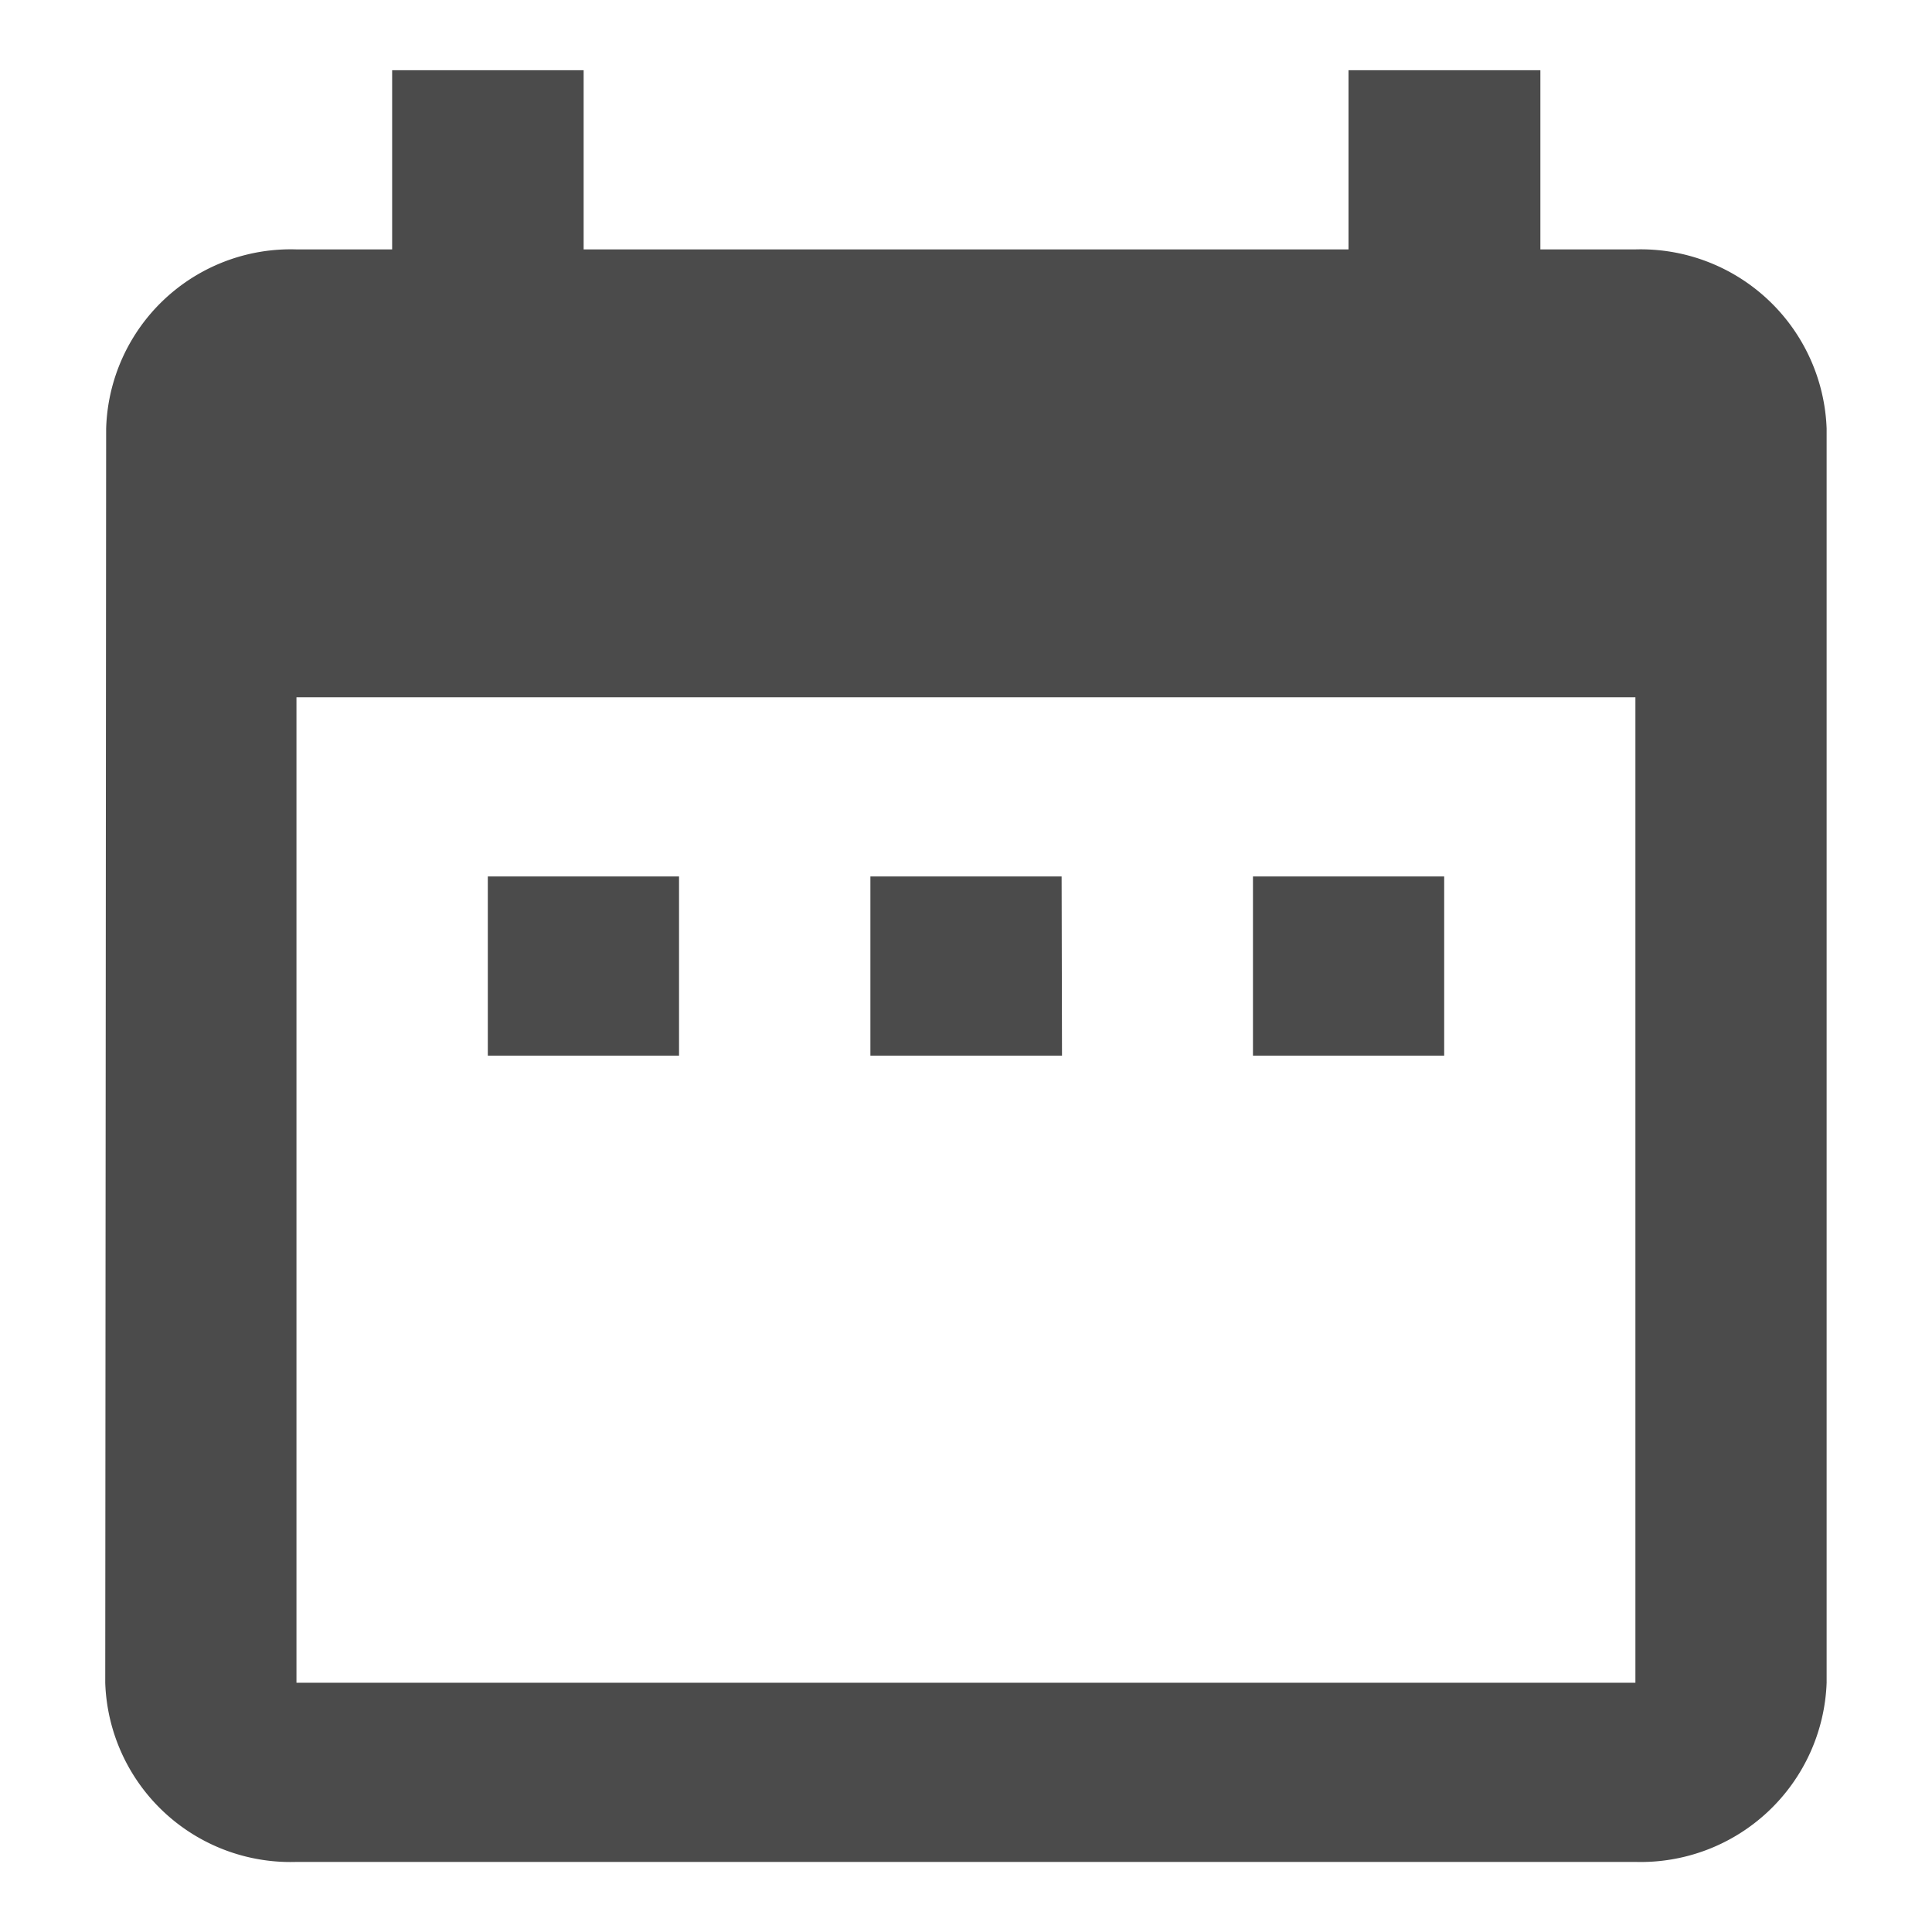 <svg id="date_range-24px" xmlns="http://www.w3.org/2000/svg" width="14.943" height="14.943" viewBox="0 0 14.943 14.943">
  <path id="Path_15" data-name="Path 15" d="M0,0H14.943V14.943H0Z" fill="none"/>
  <path id="Path_16" data-name="Path 16" d="M7.438,8.236H5.959V9.622H7.438Zm2.959,0H8.918V9.622H10.4Zm2.959,0H11.877V9.622h1.479Zm1.479-4.85H14.1V2H12.616V3.386H6.7V2H5.219V3.386h-.74A1.428,1.428,0,0,0,3.007,4.772L3,14.472a1.434,1.434,0,0,0,1.479,1.386H14.835a1.439,1.439,0,0,0,1.479-1.386v-9.7A1.439,1.439,0,0,0,14.835,3.386Zm0,11.086H4.479V6.85H14.835Z" transform="translate(-2.186 -1.457)" fill="#4b4b4b"/>
</svg>
